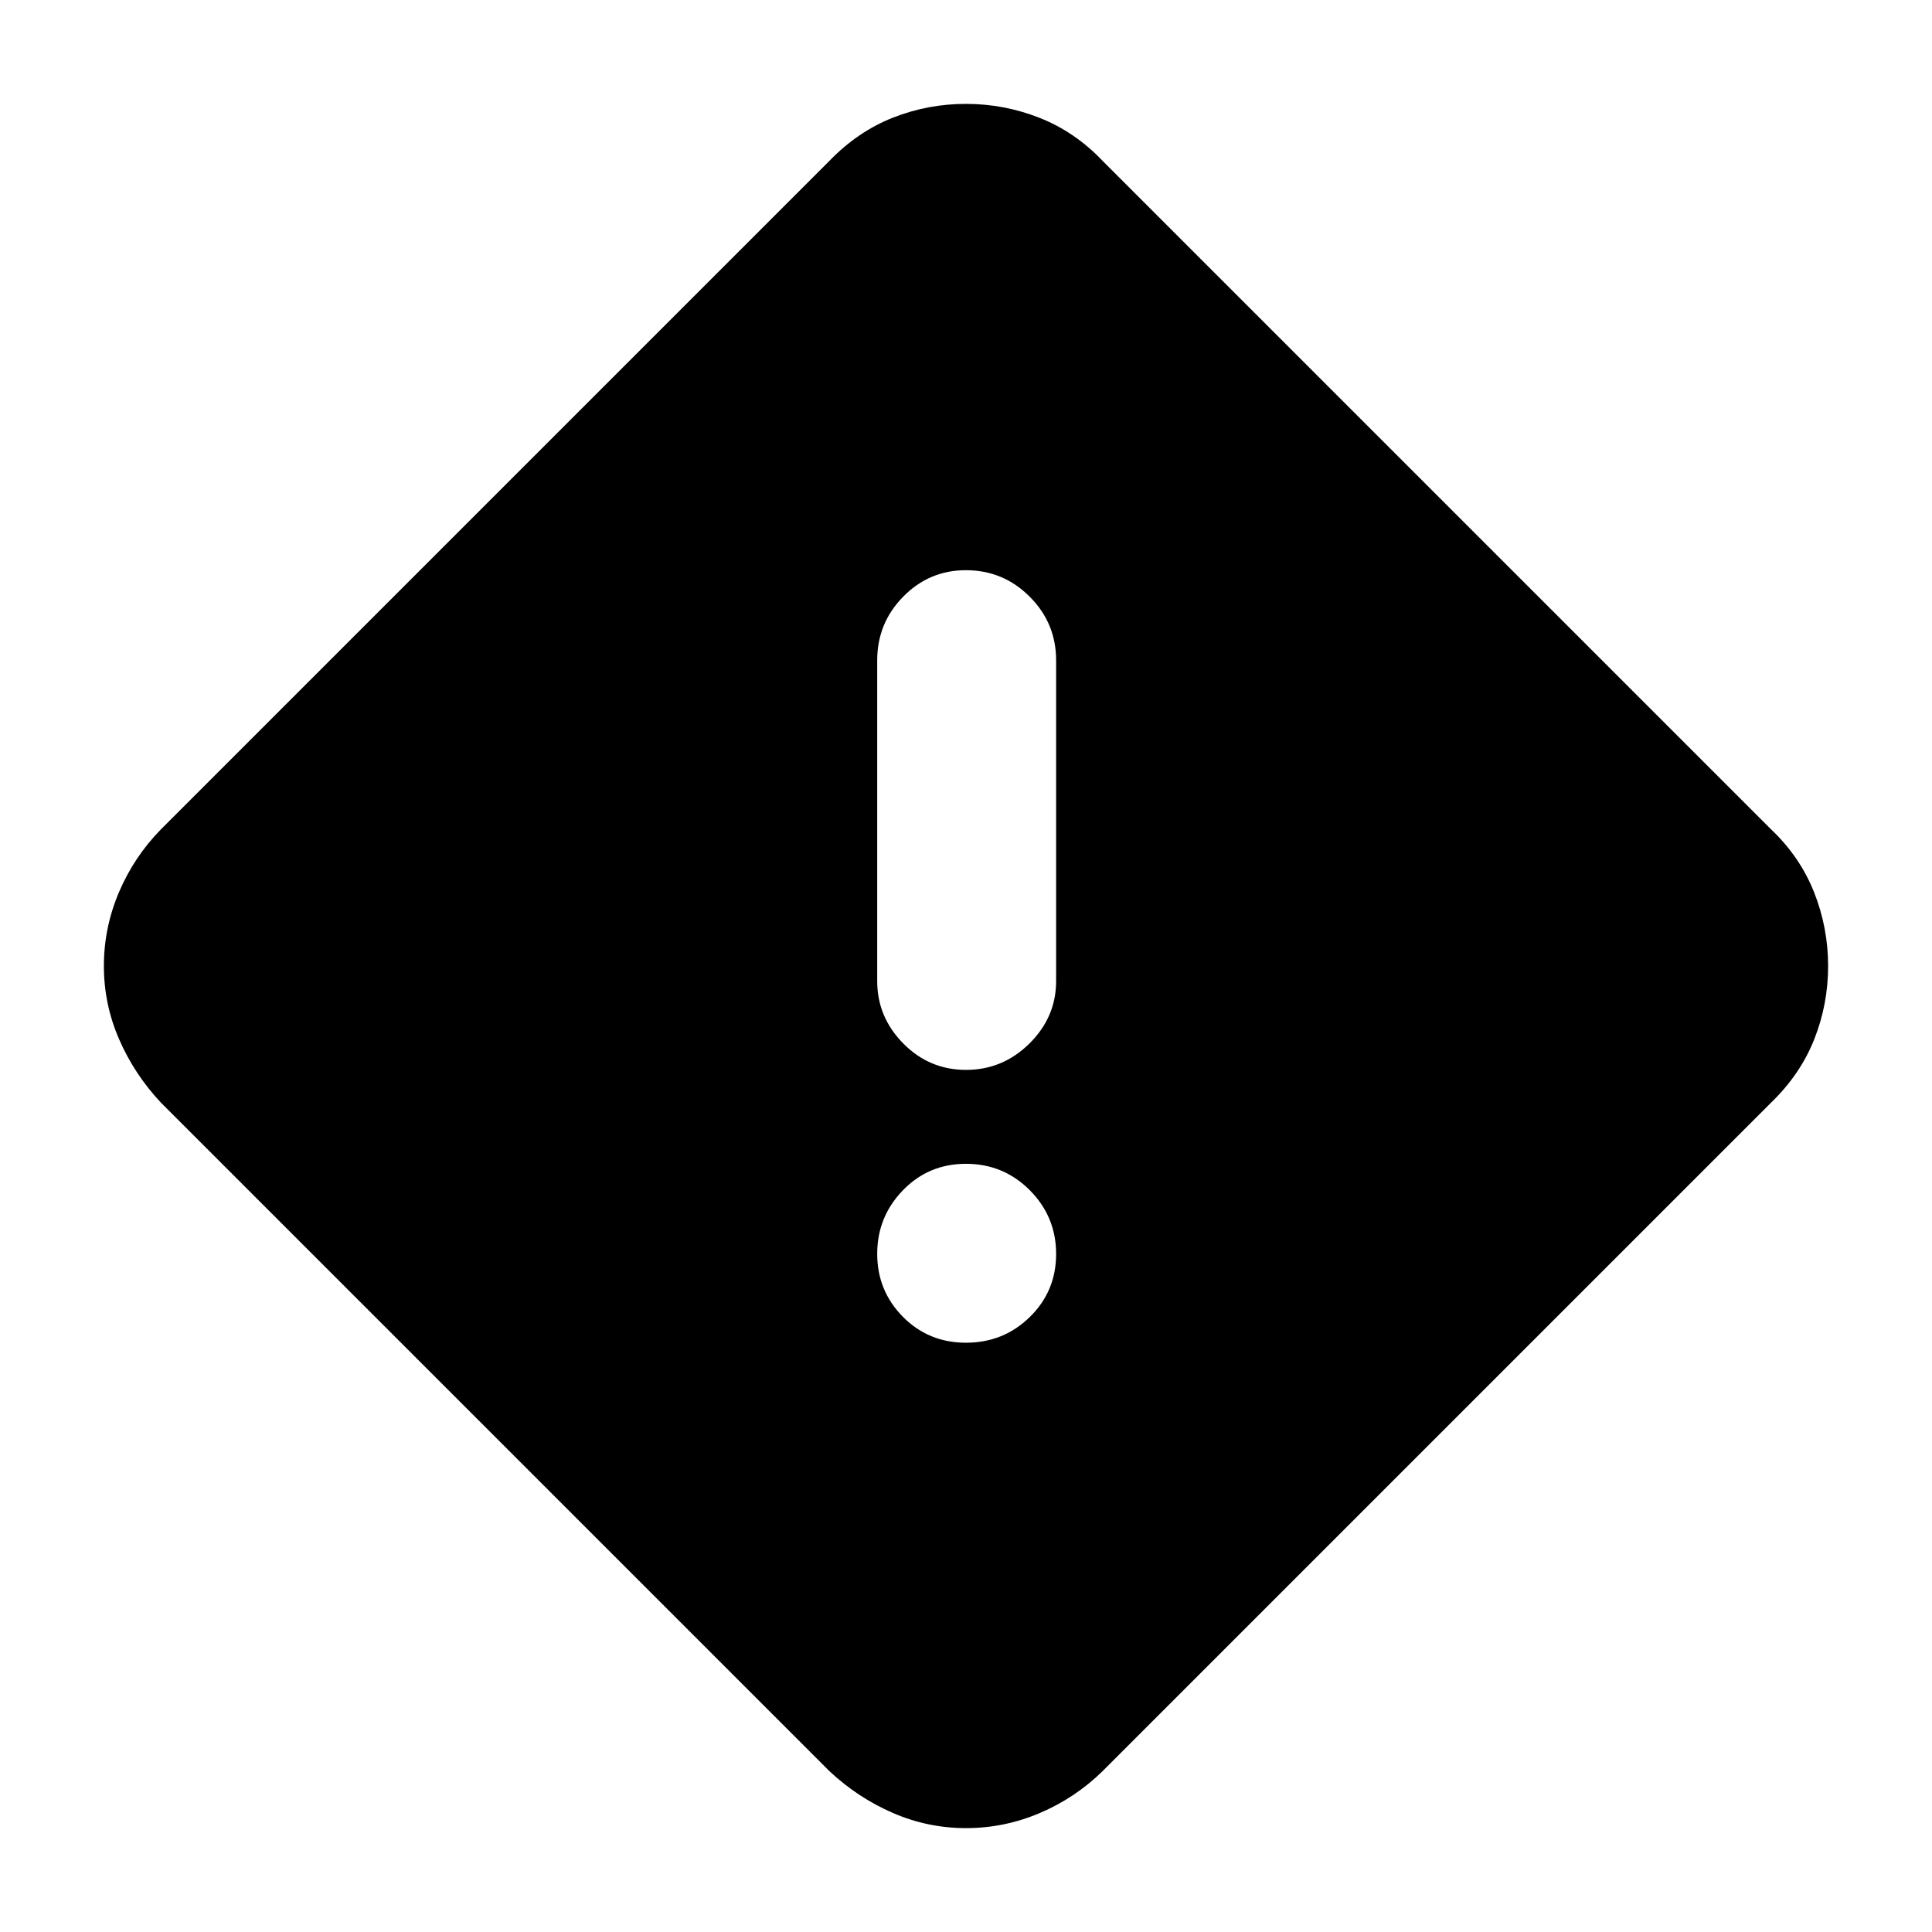 <svg xmlns="http://www.w3.org/2000/svg" height="40" viewBox="0 -960 960 960" width="40"><path d="M480-51.62q-19.01 0-36.39-7.56-17.38-7.55-31.46-20.73L79.91-412.15q-13.18-14.08-20.73-31.46-7.56-17.38-7.56-36.39t7.47-36.61q7.47-17.59 20.82-31.24l332.24-332.24q14.08-14.54 31.46-21.41 17.38-6.88 36.39-6.88t36.61 6.96q17.59 6.97 31.24 21.33l332.24 332.24q14.36 13.65 21.33 31.24 6.96 17.6 6.96 36.61 0 19.01-6.88 36.39-6.87 17.38-21.41 31.46L547.85-79.91q-13.65 13.35-31.24 20.82-17.6 7.47-36.61 7.47Zm.03-376.76q18.23 0 31.49-13.11 13.26-13.12 13.26-31v-159.39q0-18.51-13.15-31.65-13.14-13.14-31.67-13.14-18.24 0-31.16 13.14-12.92 13.14-12.92 31.65v159.39q0 17.88 12.96 31 12.95 13.11 31.19 13.11ZM480-292.81q18.64 0 31.71-12.79 13.07-12.78 13.07-31.3 0-18.52-13.07-31.67-13.07-13.14-31.71-13.14t-31.38 13.19q-12.74 13.19-12.74 31.54t12.74 31.26q12.74 12.91 31.38 12.91Z"/></svg>